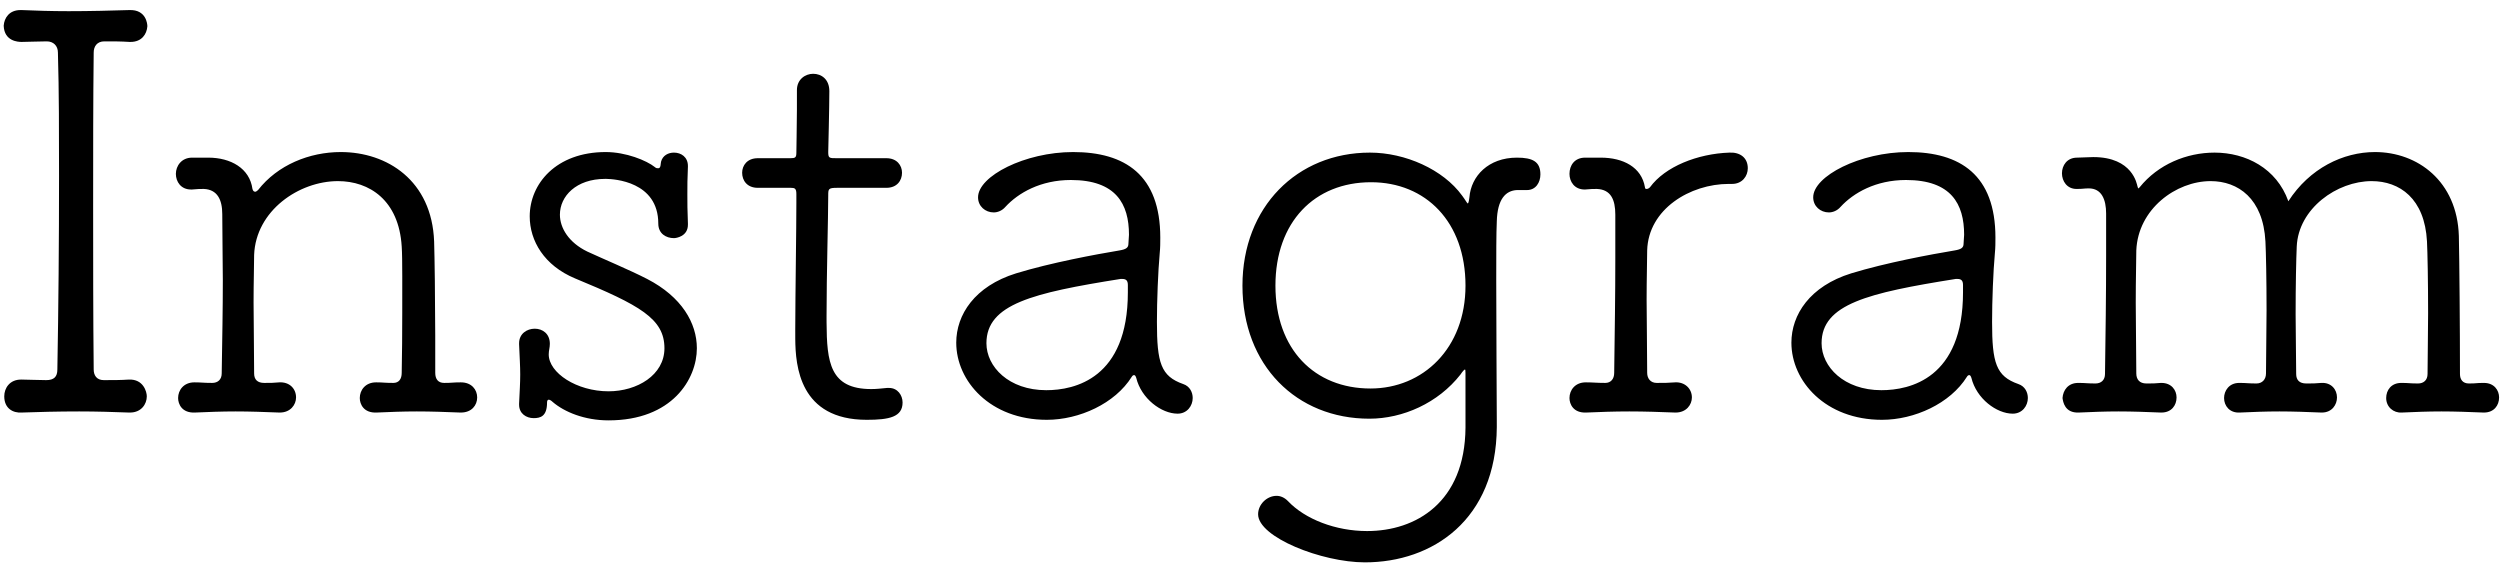 <?xml version="1.0" encoding="UTF-8"?>
<svg width="161px" height="37px" viewBox="0 0 161 37" version="1.1" xmlns="http://www.w3.org/2000/svg" xmlns:xlink="http://www.w3.org/1999/xlink">
    <!-- Generator: Sketch 60 (88103) - https://sketch.com -->
    <title>Instagram</title>
    <desc>Created with Sketch.</desc>
    <g id="web" stroke="none" stroke-width="1" fill="none" fill-rule="evenodd">
        <g id="Artboard" transform="translate(-975, -650)" fill="#000000" fill-rule="nonzero">
            <path d="M976.39,676.568 C977.434,676.532 978.73,676.496 980.098,676.496 C981.214,676.496 982.33,676.532 983.302,676.568 L983.374,676.568 L983.374,676.568 C984.094,676.568 984.454,676.028 984.454,675.524 C984.454,675.236 984.238,674.408 983.302,674.444 C982.762,674.48 982.294,674.48 981.682,674.48 C981.214,674.48 981.034,674.156 981.034,673.796 C980.998,670.304 980.998,666.74 980.998,663.284 C980.998,659.828 980.998,656.444 981.034,653.384 C981.034,652.988 981.25,652.664 981.718,652.664 C982.33,652.664 982.798,652.664 983.338,652.7 L983.41,652.7 L983.41,652.7 C984.13,652.7 984.454,652.196 984.49,651.692 C984.49,651.548 984.418,650.612 983.338,650.648 C982.186,650.684 980.782,650.72 979.414,650.72 C978.298,650.72 977.218,650.684 976.39,650.648 L976.318,650.648 L976.318,650.648 C975.598,650.648 975.274,651.152 975.238,651.656 C975.274,652.664 976.174,652.7 976.39,652.7 C976.822,652.7 977.434,652.664 978.01,652.664 C978.442,652.664 978.73,652.952 978.73,653.384 C978.802,655.904 978.802,658.604 978.802,661.34 C978.802,665.516 978.766,669.8 978.694,673.796 C978.694,674.264 978.478,674.48 977.974,674.48 C977.398,674.48 976.822,674.444 976.39,674.444 L976.354,674.444 C975.634,674.444 975.274,674.984 975.274,675.524 C975.274,676.316 975.85,676.604 976.39,676.568 Z M987.55,676.568 C988.378,676.532 989.278,676.496 990.178,676.496 C991.078,676.496 992.05,676.532 992.986,676.568 L993.022,676.568 C993.706,676.568 994.066,676.064 994.066,675.596 C994.066,675.02 993.634,674.588 992.986,674.624 C992.482,674.66 992.554,674.66 992.014,674.66 C991.582,674.66 991.366,674.444 991.366,674.048 C991.366,672.356 991.33,670.808 991.33,669.476 C991.33,668.18 991.366,667.1 991.366,666.416 C991.474,663.572 994.246,661.664 996.766,661.664 C998.782,661.664 1000.69,662.888 1000.87,665.876 C1000.898,666.264 1000.904,666.95 1000.906,667.803 L1000.905,670.133 C1000.903,671.444 1000.896,672.829 1000.87,674.012 C1000.87,674.408 1000.69,674.66 1000.33,674.66 C999.754,674.66 999.682,674.624 999.25,674.624 L999.214,674.624 C998.53,674.624 998.17,675.128 998.17,675.632 C998.17,676.028 998.422,676.604 999.25,676.568 C1000.078,676.532 1000.942,676.496 1001.842,676.496 C1002.778,676.496 1003.714,676.532 1004.65,676.568 L1004.686,676.568 C1005.37,676.568 1005.73,676.1 1005.73,675.596 C1005.73,675.092 1005.37,674.624 1004.686,674.624 L1004.65,674.624 C1004.146,674.624 1004.146,674.66 1003.606,674.66 C1003.21,674.66 1003.03,674.408 1003.03,674.012 L1003.029,671.601 C1003.024,669.192 1002.991,666.637 1002.958,665.552 C1002.814,661.628 999.934,659.792 996.946,659.792 C994.93,659.792 992.878,660.62 991.618,662.24 C991.546,662.312 991.474,662.348 991.438,662.348 C991.33,662.348 991.294,662.276 991.258,662.168 C991.078,660.836 989.854,660.152 988.414,660.152 L987.37,660.152 C986.686,660.152 986.326,660.692 986.326,661.196 C986.326,661.7 986.65,662.204 987.298,662.204 L987.37,662.204 L987.37,662.204 C987.838,662.168 987.802,662.168 988.126,662.168 C988.99,662.204 989.314,662.852 989.314,663.788 C989.314,665.336 989.35,666.704 989.35,668.036 C989.35,669.908 989.314,671.78 989.278,674.048 C989.278,674.444 989.026,674.66 988.666,674.66 C988.09,674.66 987.982,674.624 987.55,674.624 L987.514,674.624 C986.83,674.624 986.47,675.128 986.47,675.632 C986.47,676.028 986.722,676.604 987.55,676.568 Z M1014.19,677.072 C1018.294,677.072 1019.878,674.408 1019.878,672.428 C1019.878,670.808 1018.906,669.116 1016.674,667.964 C1015.558,667.388 1013.83,666.668 1012.822,666.2 C1011.634,665.624 1011.058,664.688 1011.058,663.824 C1011.058,662.636 1012.102,661.52 1013.974,661.52 L1014.037,661.52 C1014.536,661.529 1017.394,661.68 1017.394,664.4 C1017.394,665.048 1017.898,665.336 1018.402,665.336 C1018.546,665.336 1019.302,665.228 1019.302,664.472 L1019.302,664.4 L1019.302,664.4 C1019.266,663.572 1019.266,663.032 1019.266,662.528 C1019.266,661.988 1019.266,661.484 1019.302,660.728 L1019.302,660.692 C1019.302,660.116 1018.87,659.828 1018.402,659.828 C1018.042,659.828 1017.682,660.008 1017.574,660.404 C1017.538,660.512 1017.574,660.836 1017.394,660.836 C1017.322,660.836 1017.25,660.836 1017.178,660.764 C1016.638,660.332 1015.306,659.792 1014.01,659.792 C1010.806,659.792 1009.114,661.844 1009.114,663.932 C1009.114,665.516 1010.05,667.1 1012.03,667.928 C1016.206,669.656 1017.79,670.52 1017.79,672.428 C1017.79,674.156 1016.026,675.2 1014.19,675.2 C1012.138,675.2 1010.338,674.012 1010.338,672.824 C1010.338,672.572 1010.41,672.392 1010.41,672.14 C1010.41,671.492 1009.942,671.168 1009.438,671.168 C1008.934,671.168 1008.43,671.492 1008.43,672.104 L1008.43,672.176 L1008.43,672.176 C1008.466,673.04 1008.502,673.58 1008.502,674.12 C1008.502,674.66 1008.466,675.2 1008.43,675.992 L1008.43,676.064 L1008.43,676.064 C1008.43,676.64 1008.898,676.928 1009.366,676.928 C1009.798,676.928 1010.23,676.82 1010.23,675.92 C1010.23,675.812 1010.266,675.74 1010.338,675.74 C1010.41,675.74 1010.518,675.812 1010.59,675.884 C1011.346,676.532 1012.642,677.072 1014.19,677.072 Z M1030.822,677.036 C1032.262,677.036 1033.126,676.856 1033.126,675.92 C1033.126,675.452 1032.802,674.984 1032.262,674.984 L1032.118,674.984 L1032.118,674.984 C1031.758,675.02 1031.434,675.056 1031.11,675.056 C1028.446,675.056 1028.245,673.339 1028.231,670.765 L1028.23,670.34 C1028.23,667.676 1028.338,663.968 1028.338,662.6 C1028.338,662.168 1028.338,662.096 1028.914,662.096 L1032.082,662.096 C1032.766,662.096 1033.09,661.628 1033.09,661.124 C1033.09,660.656 1032.766,660.188 1032.082,660.188 L1028.878,660.188 C1028.41,660.188 1028.338,660.188 1028.338,659.792 C1028.338,659.792 1028.41,656.912 1028.41,655.868 C1028.41,655.112 1027.906,654.752 1027.366,654.752 C1026.862,654.752 1026.322,655.112 1026.322,655.796 L1026.321,657.067 C1026.315,658.271 1026.286,659.698 1026.286,659.828 C1026.286,660.152 1026.214,660.188 1025.89,660.188 L1023.802,660.188 C1023.118,660.188 1022.794,660.656 1022.794,661.124 C1022.794,661.628 1023.118,662.096 1023.802,662.096 L1025.926,662.096 C1026.178,662.096 1026.286,662.132 1026.286,662.492 L1026.286,663.068 L1026.286,663.068 C1026.286,664.755 1026.22,668.847 1026.214,671.216 L1026.215,671.831 C1026.23,673.56 1026.485,677.036 1030.822,677.036 Z M1042.414,677.036 C1044.502,677.036 1046.806,675.992 1047.886,674.264 C1047.922,674.192 1047.994,674.156 1048.03,674.156 C1048.102,674.156 1048.138,674.228 1048.174,674.336 C1048.498,675.668 1049.794,676.64 1050.838,676.64 C1051.45,676.64 1051.81,676.136 1051.81,675.632 C1051.81,675.272 1051.63,674.876 1051.198,674.732 C1049.758,674.228 1049.506,673.364 1049.506,670.736 C1049.506,669.368 1049.578,667.496 1049.686,666.308 C1049.722,665.948 1049.722,665.624 1049.722,665.3 C1049.722,661.268 1047.454,659.792 1044.106,659.792 C1041.01,659.792 1037.986,661.34 1037.986,662.708 C1037.986,663.284 1038.454,663.68 1038.994,663.68 C1039.246,663.68 1039.534,663.572 1039.75,663.32 C1040.578,662.42 1042.018,661.592 1043.962,661.592 C1046.878,661.592 1047.706,663.14 1047.706,665.12 C1047.706,665.3 1047.67,665.516 1047.67,665.696 C1047.67,665.948 1047.526,666.056 1047.094,666.128 C1045.582,666.38 1042.666,666.92 1040.434,667.604 C1037.77,668.432 1036.582,670.268 1036.582,672.068 C1036.582,674.552 1038.778,677.036 1042.414,677.036 Z M1042.378,675.128 C1039.966,675.128 1038.526,673.616 1038.526,672.104 C1038.526,669.584 1041.514,668.864 1047.166,667.964 L1047.274,667.964 L1047.274,667.964 C1047.526,667.964 1047.634,668.072 1047.634,668.36 L1047.634,668.828 L1047.634,668.828 C1047.634,674.372 1044.214,675.128 1042.378,675.128 Z M1062.898,686.216 C1067.254,686.216 1071.358,683.48 1071.394,677.504 L1071.393,677.024 C1071.389,674.953 1071.358,671.129 1071.358,668.072 C1071.358,666.452 1071.358,665.012 1071.394,664.256 C1071.43,662.816 1071.97,662.276 1072.69,662.24 L1073.338,662.24 C1073.914,662.24 1074.202,661.736 1074.202,661.232 C1074.202,660.404 1073.698,660.152 1072.69,660.152 C1070.854,660.152 1069.738,661.34 1069.63,662.708 C1069.594,662.996 1069.558,663.104 1069.522,663.104 C1069.486,663.104 1069.378,662.888 1069.162,662.6 C1067.938,660.908 1065.49,659.828 1063.222,659.828 C1058.542,659.828 1055.014,663.32 1055.014,668.396 C1055.014,673.544 1058.506,676.964 1063.186,676.964 C1065.346,676.964 1067.614,675.956 1069.054,674.12 C1069.198,673.904 1069.306,673.796 1069.342,673.796 C1069.369,673.796 1069.376,673.857 1069.377,674.024 L1069.378,677.54 C1069.342,682.364 1066.174,684.2 1063.042,684.2 C1061.026,684.2 1059.046,683.444 1057.93,682.256 C1057.714,682.04 1057.462,681.932 1057.21,681.932 C1056.598,681.932 1056.022,682.472 1056.022,683.12 C1056.022,684.596 1060.126,686.216 1062.898,686.216 Z M1063.258,675.02 C1059.658,675.02 1057.138,672.5 1057.138,668.396 C1057.138,664.292 1059.658,661.736 1063.294,661.736 C1066.822,661.736 1069.378,664.292 1069.378,668.396 C1069.378,672.428 1066.642,675.02 1063.258,675.02 Z M1077.154,676.568 C1077.982,676.532 1078.954,676.496 1079.926,676.496 C1080.898,676.496 1081.942,676.532 1082.878,676.568 L1082.914,676.568 C1083.598,676.568 1083.958,676.064 1083.958,675.596 C1083.958,675.02 1083.49,674.588 1082.878,674.624 C1082.374,674.66 1082.23,674.66 1081.69,674.66 C1081.294,674.66 1081.078,674.372 1081.078,674.012 C1081.078,672.284 1081.042,670.664 1081.042,669.296 C1081.042,667.928 1081.078,666.812 1081.078,666.128 C1081.15,663.464 1083.85,661.844 1086.334,661.844 L1086.55,661.844 C1087.198,661.844 1087.558,661.34 1087.558,660.836 C1087.558,660.152 1087.054,659.792 1086.37,659.828 C1084.318,659.9 1082.23,660.728 1081.258,662.06 C1081.186,662.132 1081.114,662.168 1081.042,662.168 C1081.006,662.168 1080.934,662.168 1080.934,662.06 C1080.718,660.764 1079.53,660.152 1078.09,660.152 L1077.082,660.152 C1076.398,660.152 1076.074,660.656 1076.074,661.196 C1076.074,661.7 1076.398,662.204 1077.046,662.204 L1077.082,662.204 C1077.55,662.168 1077.514,662.168 1077.838,662.168 C1078.738,662.204 1079.026,662.852 1079.026,663.824 L1079.026,666.632 L1079.026,666.632 C1079.026,669.044 1078.99,671.24 1078.954,674.012 C1078.954,674.408 1078.738,674.66 1078.378,674.66 C1077.802,674.66 1077.622,674.624 1077.154,674.624 L1077.118,674.624 C1076.434,674.624 1076.074,675.128 1076.074,675.632 C1076.074,676.028 1076.326,676.604 1077.154,676.568 Z M1096.198,677.036 C1098.286,677.036 1100.59,675.992 1101.67,674.264 C1101.706,674.192 1101.778,674.156 1101.814,674.156 C1101.886,674.156 1101.922,674.228 1101.958,674.336 C1102.282,675.668 1103.578,676.64 1104.622,676.64 C1105.234,676.64 1105.594,676.136 1105.594,675.632 C1105.594,675.272 1105.414,674.876 1104.982,674.732 C1103.542,674.228 1103.29,673.364 1103.29,670.736 C1103.29,669.368 1103.362,667.496 1103.47,666.308 C1103.506,665.948 1103.506,665.624 1103.506,665.3 C1103.506,661.268 1101.238,659.792 1097.89,659.792 C1094.794,659.792 1091.77,661.34 1091.77,662.708 C1091.77,663.284 1092.238,663.68 1092.778,663.68 C1093.03,663.68 1093.318,663.572 1093.534,663.32 C1094.362,662.42 1095.802,661.592 1097.746,661.592 C1100.662,661.592 1101.49,663.14 1101.49,665.12 C1101.49,665.3 1101.454,665.516 1101.454,665.696 C1101.454,665.948 1101.31,666.056 1100.878,666.128 C1099.366,666.38 1096.45,666.92 1094.218,667.604 C1091.554,668.432 1090.366,670.268 1090.366,672.068 C1090.366,674.552 1092.562,677.036 1096.198,677.036 Z M1096.162,675.128 C1093.75,675.128 1092.31,673.616 1092.31,672.104 C1092.31,669.584 1095.298,668.864 1100.95,667.964 L1101.058,667.964 L1101.058,667.964 C1101.31,667.964 1101.418,668.072 1101.418,668.36 L1101.418,668.828 L1101.418,668.828 C1101.418,674.372 1097.998,675.128 1096.162,675.128 Z M1129.678,676.568 C1130.506,676.532 1131.334,676.496 1132.234,676.496 C1133.098,676.496 1134.034,676.532 1134.934,676.568 L1134.97,676.568 C1135.618,676.568 1135.942,676.1 1135.942,675.596 C1135.942,675.128 1135.618,674.66 1134.97,674.66 L1134.934,674.66 C1134.43,674.66 1134.538,674.696 1133.998,674.696 C1133.602,674.696 1133.422,674.444 1133.422,674.084 C1133.422,671.276 1133.386,666.704 1133.35,665.192 C1133.242,661.664 1130.686,659.792 1127.95,659.792 C1125.898,659.792 1123.738,660.836 1122.37,662.96 C1121.614,660.836 1119.634,659.828 1117.618,659.828 C1115.818,659.828 1113.982,660.584 1112.794,662.06 L1112.728,662.126 C1112.724,662.13 1112.722,662.132 1112.722,662.132 C1112.686,662.132 1112.686,662.096 1112.65,661.988 C1112.614,661.88 1112.362,660.116 1109.806,660.116 C1109.446,660.116 1109.086,660.152 1108.762,660.152 C1108.114,660.152 1107.79,660.656 1107.79,661.16 C1107.79,661.664 1108.114,662.168 1108.726,662.168 C1109.194,662.168 1109.194,662.132 1109.518,662.132 C1110.346,662.132 1110.634,662.852 1110.634,663.752 L1110.634,666.452 L1110.634,666.452 C1110.634,668.972 1110.598,671.672 1110.562,674.084 C1110.562,674.48 1110.31,674.696 1109.95,674.696 C1109.41,674.696 1109.302,674.66 1108.87,674.66 L1108.834,674.66 C1108.186,674.66 1107.862,675.128 1107.826,675.632 C1107.862,675.884 1107.97,676.604 1108.87,676.568 C1109.698,676.532 1110.562,676.496 1111.426,676.496 C1112.326,676.496 1113.262,676.532 1114.162,676.568 L1114.198,676.568 C1114.846,676.568 1115.17,676.1 1115.17,675.596 C1115.17,675.128 1114.846,674.66 1114.198,674.66 L1114.162,674.66 C1113.658,674.696 1113.766,674.696 1113.226,674.696 C1112.794,674.696 1112.578,674.444 1112.578,674.048 C1112.578,672.644 1112.542,670.988 1112.542,669.476 C1112.542,668 1112.578,666.704 1112.578,666.128 C1112.686,663.464 1115.134,661.664 1117.366,661.664 C1119.13,661.664 1120.75,662.78 1120.894,665.552 C1120.93,666.236 1120.966,668.036 1120.966,669.98 C1120.966,671.384 1120.93,672.824 1120.93,674.048 C1120.93,674.444 1120.678,674.696 1120.318,674.696 C1119.778,674.696 1119.67,674.66 1119.238,674.66 L1119.202,674.66 C1118.554,674.66 1118.23,675.164 1118.23,675.632 C1118.23,676.136 1118.59,676.604 1119.238,676.568 C1120.066,676.532 1120.894,676.496 1121.794,676.496 C1122.658,676.496 1123.594,676.532 1124.494,676.568 L1124.53,676.568 C1125.178,676.568 1125.502,676.064 1125.502,675.596 C1125.502,675.092 1125.142,674.624 1124.494,674.66 C1123.99,674.696 1124.062,674.696 1123.522,674.696 C1123.09,674.696 1122.874,674.48 1122.874,674.084 C1122.874,672.932 1122.838,671.564 1122.838,670.232 C1122.838,668.396 1122.874,666.668 1122.91,665.876 C1123.018,663.428 1125.502,661.664 1127.734,661.664 C1129.534,661.664 1131.154,662.78 1131.298,665.552 C1131.334,666.236 1131.37,668.18 1131.37,670.16 C1131.37,671.6 1131.334,673.04 1131.334,674.084 C1131.334,674.48 1131.082,674.696 1130.722,674.696 C1130.182,674.696 1130.11,674.66 1129.678,674.66 L1129.642,674.66 C1128.994,674.66 1128.67,675.128 1128.67,675.632 C1128.67,676.208 1129.138,676.604 1129.678,676.568 Z" id="Instagram"></path>
        </g>
    </g>
</svg>